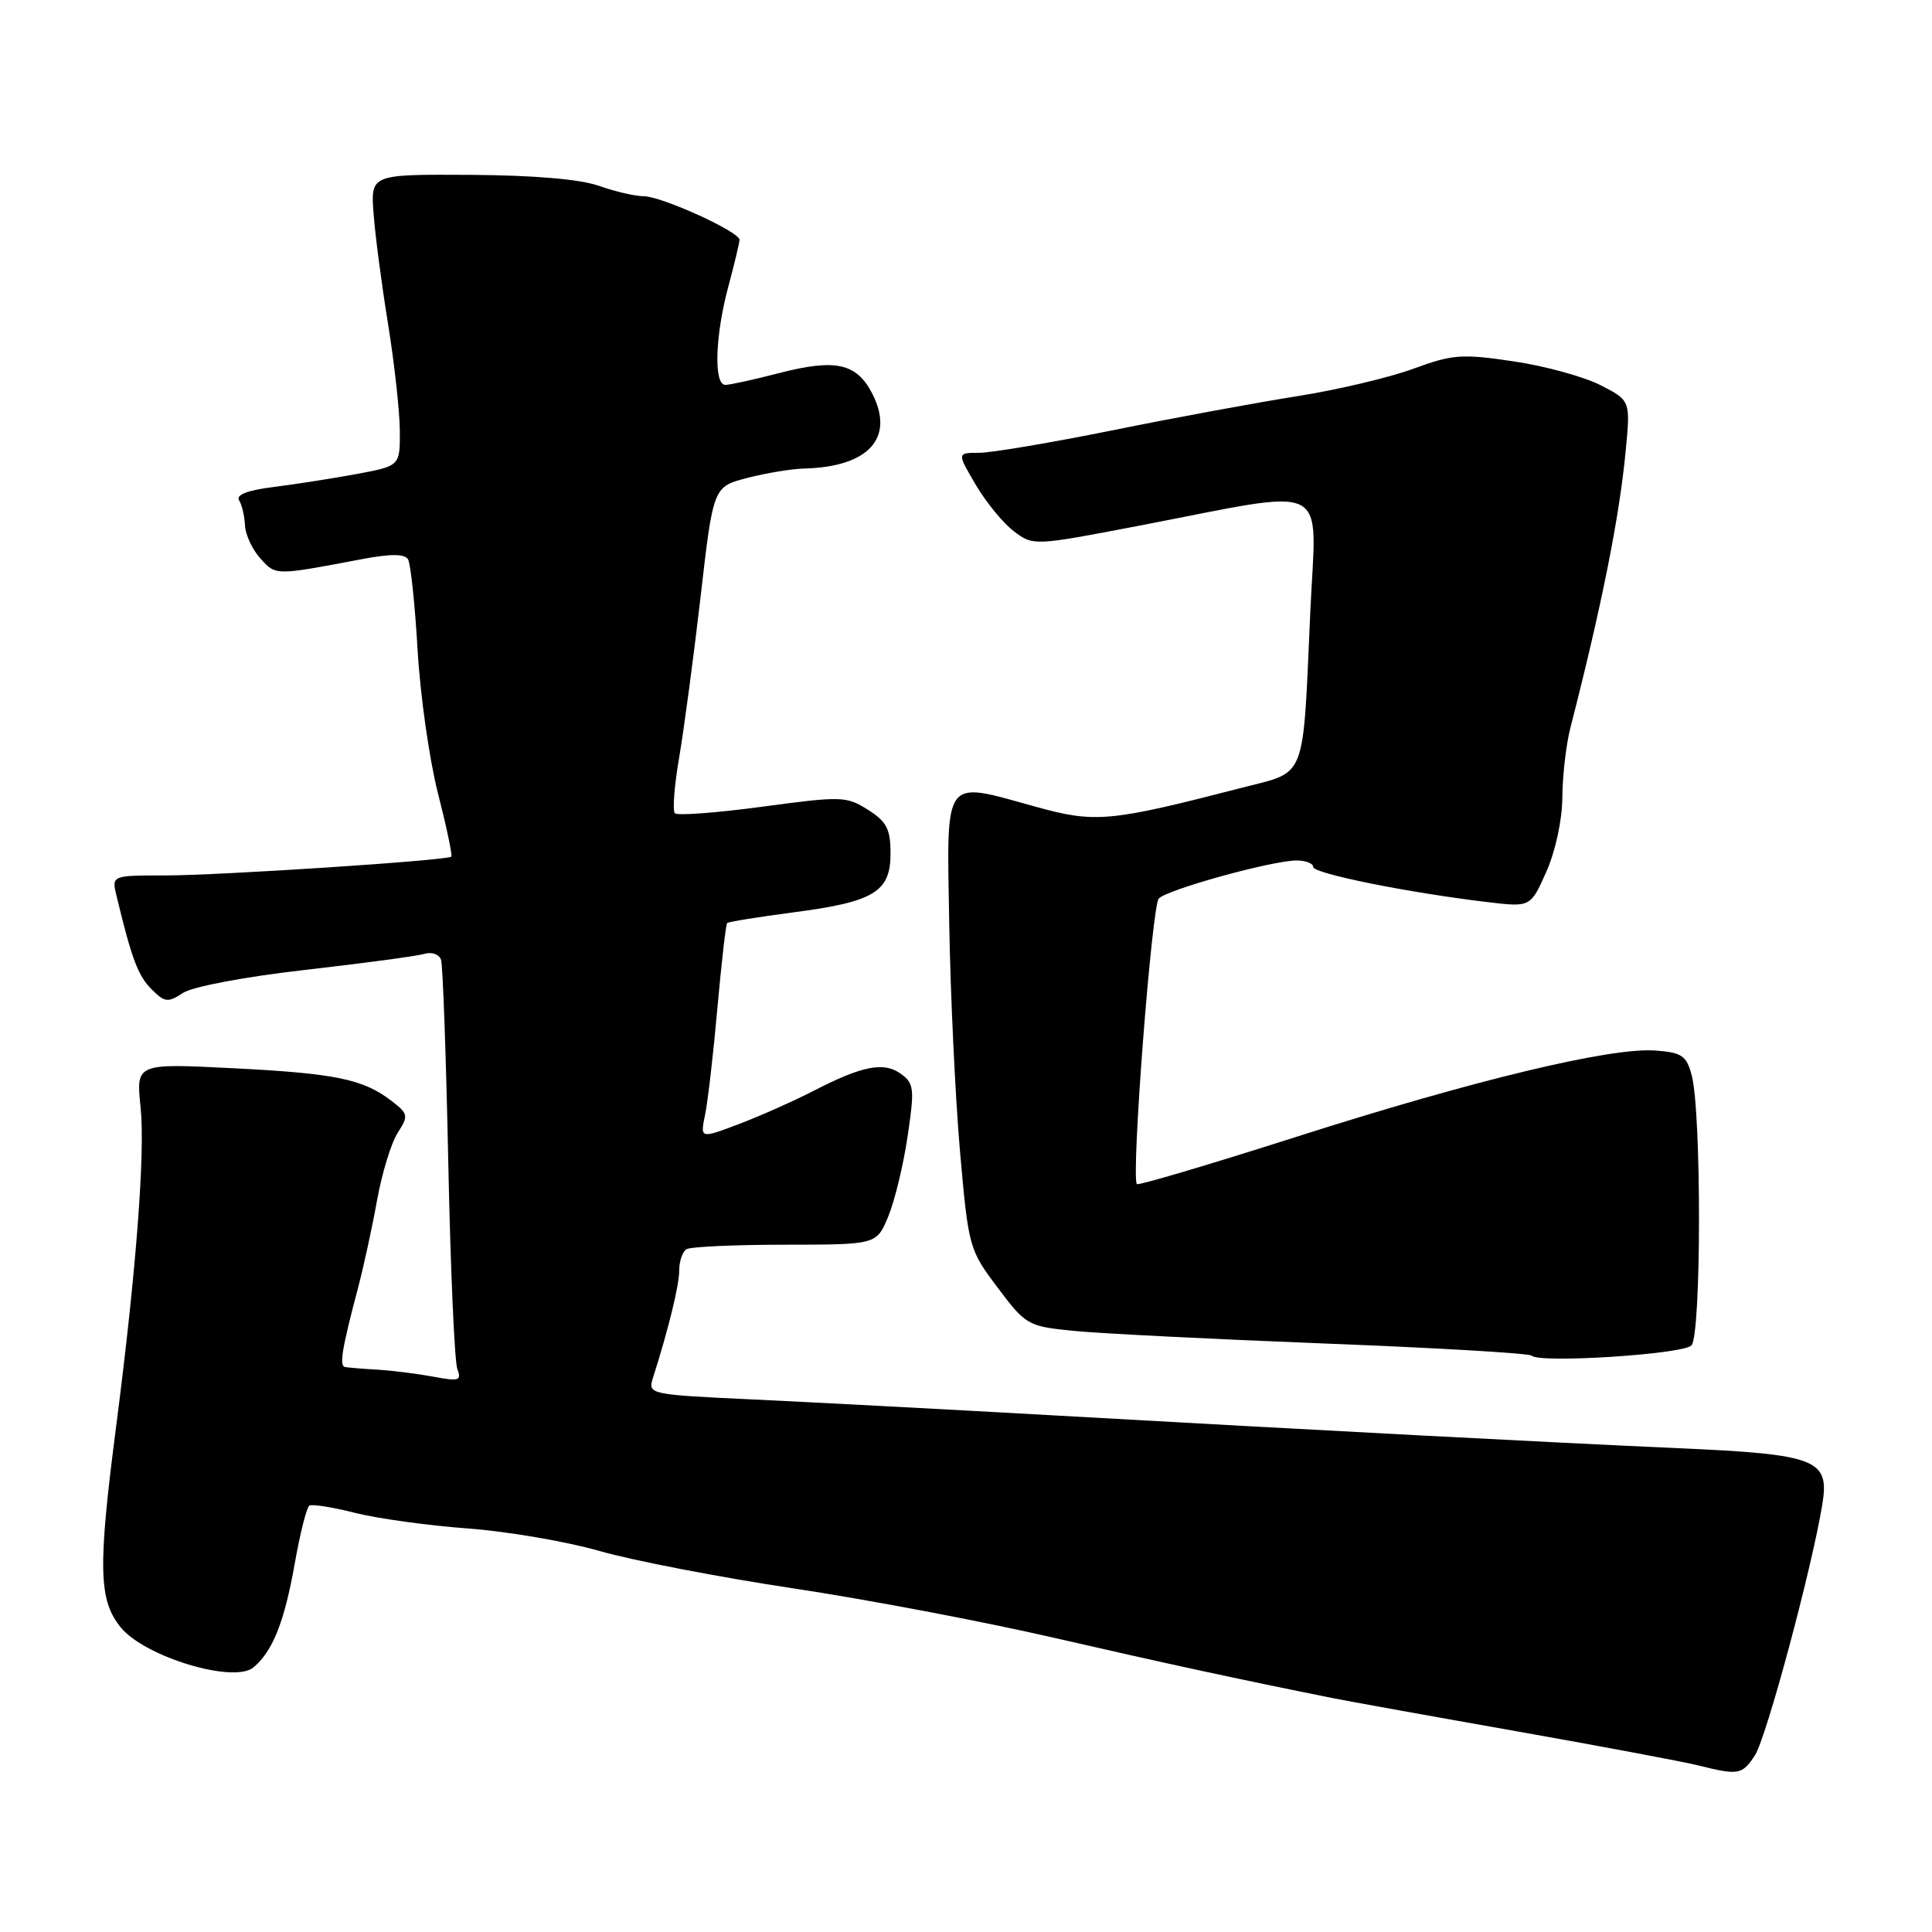 <?xml version="1.0" encoding="UTF-8" standalone="no"?>
<!DOCTYPE svg PUBLIC "-//W3C//DTD SVG 1.1//EN" "http://www.w3.org/Graphics/SVG/1.1/DTD/svg11.dtd" >
<svg xmlns="http://www.w3.org/2000/svg" xmlns:xlink="http://www.w3.org/1999/xlink" version="1.1" viewBox="0 0 256 256">
 <g >
 <path fill="currentColor"
d=" M 232.53 232.60 C 234.05 230.27 240.07 207.88 241.47 199.33 C 242.44 193.37 240.76 192.71 222.50 191.90 C 205.02 191.12 174.95 189.54 139.00 187.51 C 124.97 186.72 107.27 185.79 99.66 185.43 C 86.10 184.80 85.84 184.74 86.50 182.64 C 88.59 176.08 90.00 170.30 90.00 168.34 C 90.00 167.12 90.43 165.85 90.96 165.53 C 91.48 165.20 97.36 164.93 104.03 164.93 C 116.14 164.92 116.14 164.92 117.69 161.21 C 118.54 159.17 119.70 154.39 120.26 150.59 C 121.20 144.29 121.12 143.56 119.39 142.30 C 117.14 140.65 114.26 141.21 107.79 144.55 C 105.20 145.88 100.76 147.86 97.92 148.94 C 92.77 150.89 92.77 150.89 93.43 147.70 C 93.79 145.94 94.53 139.58 95.06 133.56 C 95.60 127.55 96.18 122.48 96.35 122.31 C 96.52 122.14 100.45 121.51 105.08 120.90 C 115.83 119.50 118.00 118.19 118.00 113.08 C 118.00 109.86 117.49 108.87 115.01 107.30 C 112.15 105.49 111.50 105.48 101.03 106.89 C 94.98 107.70 89.76 108.10 89.43 107.76 C 89.09 107.43 89.35 104.08 90.00 100.33 C 90.64 96.57 91.92 86.97 92.84 79.00 C 94.51 64.50 94.51 64.50 99.01 63.33 C 101.48 62.69 104.90 62.12 106.60 62.08 C 115.13 61.86 118.60 58.00 115.56 52.12 C 113.49 48.12 110.70 47.51 103.26 49.43 C 99.94 50.29 96.71 51.00 96.11 51.00 C 94.55 51.00 94.75 44.52 96.50 38.00 C 97.31 34.98 97.98 32.18 97.99 31.78 C 98.01 30.71 87.64 26.00 85.28 26.00 C 84.16 26.00 81.50 25.38 79.35 24.62 C 76.85 23.74 70.72 23.22 62.28 23.17 C 49.11 23.10 49.11 23.10 49.50 28.30 C 49.71 31.16 50.58 37.77 51.43 43.00 C 52.27 48.23 52.97 54.58 52.98 57.12 C 53.00 61.74 53.00 61.74 47.25 62.81 C 44.09 63.39 39.14 64.17 36.25 64.53 C 32.79 64.96 31.23 65.57 31.68 66.29 C 32.06 66.90 32.41 68.40 32.46 69.63 C 32.52 70.85 33.44 72.83 34.51 74.01 C 36.57 76.28 36.38 76.28 47.96 74.09 C 51.73 73.37 53.61 73.38 54.06 74.10 C 54.41 74.67 54.98 80.05 55.33 86.06 C 55.67 92.06 56.89 100.64 58.03 105.11 C 59.17 109.57 59.97 113.36 59.80 113.51 C 59.25 114.02 29.09 116.00 21.87 116.00 C 14.78 116.00 14.78 116.00 15.45 118.75 C 17.46 127.07 18.29 129.29 20.07 131.07 C 21.84 132.84 22.25 132.88 24.26 131.56 C 25.55 130.73 32.47 129.42 40.50 128.51 C 48.20 127.63 55.29 126.68 56.25 126.39 C 57.22 126.10 58.20 126.45 58.44 127.18 C 58.68 127.91 59.11 140.01 59.40 154.08 C 59.69 168.15 60.23 180.44 60.60 181.40 C 61.19 182.94 60.82 183.06 57.44 182.42 C 55.33 182.03 52.01 181.61 50.05 181.49 C 48.10 181.38 46.15 181.22 45.73 181.14 C 44.93 180.99 45.28 178.82 47.48 170.50 C 48.20 167.75 49.33 162.57 49.97 159.00 C 50.62 155.43 51.84 151.42 52.70 150.10 C 54.15 147.84 54.10 147.58 51.87 145.87 C 48.13 142.98 44.39 142.22 30.76 141.54 C 18.02 140.90 18.02 140.90 18.63 146.74 C 19.25 152.70 18.04 168.52 15.39 189.00 C 12.96 207.73 13.06 212.03 16.00 215.64 C 19.18 219.54 30.96 223.10 33.57 220.95 C 36.13 218.82 37.68 214.93 39.05 207.21 C 39.76 203.19 40.63 199.73 40.99 199.50 C 41.35 199.28 44.09 199.71 47.07 200.47 C 50.06 201.22 56.77 202.15 62.00 202.53 C 67.22 202.92 75.10 204.26 79.50 205.53 C 83.90 206.79 95.38 209.00 105.00 210.45 C 114.62 211.89 130.15 214.83 139.50 216.98 C 154.74 220.48 164.19 222.52 176.50 224.99 C 178.70 225.43 189.72 227.42 201.00 229.41 C 212.28 231.41 223.07 233.44 225.00 233.92 C 230.36 235.26 230.84 235.18 232.53 232.60 Z  M 224.12 178.28 C 225.44 176.96 225.47 147.43 224.16 142.48 C 223.47 139.88 222.86 139.46 219.34 139.20 C 213.43 138.76 195.29 143.12 171.73 150.65 C 160.30 154.30 150.82 157.11 150.64 156.90 C 149.86 155.91 152.62 119.98 153.55 119.05 C 154.76 117.84 168.45 114.06 171.75 114.02 C 172.99 114.01 174.00 114.39 174.00 114.87 C 174.00 115.75 186.62 118.29 197.16 119.54 C 202.81 120.21 202.81 120.21 204.91 115.48 C 206.12 112.73 207.01 108.60 207.02 105.62 C 207.04 102.81 207.51 98.70 208.07 96.50 C 212.25 80.20 214.57 68.57 215.41 59.78 C 216.05 53.07 216.05 53.07 212.06 51.03 C 209.87 49.91 204.69 48.49 200.54 47.88 C 193.69 46.86 192.47 46.95 187.25 48.87 C 184.09 50.03 177.16 51.67 171.86 52.50 C 166.56 53.34 155.58 55.36 147.46 57.01 C 139.33 58.65 131.36 60.00 129.74 60.00 C 126.80 60.00 126.80 60.00 129.30 64.25 C 130.68 66.59 132.96 69.36 134.37 70.42 C 136.91 72.33 137.06 72.32 150.72 69.70 C 176.87 64.68 174.41 63.46 173.62 81.11 C 172.61 103.69 173.20 102.15 164.68 104.35 C 146.98 108.92 145.15 109.09 137.21 106.89 C 124.83 103.47 125.45 102.62 125.78 122.50 C 125.94 131.85 126.58 145.35 127.20 152.50 C 128.33 165.30 128.40 165.58 132.19 170.61 C 135.94 175.60 136.18 175.74 142.27 176.35 C 145.69 176.69 160.63 177.44 175.45 178.02 C 190.27 178.59 202.65 179.32 202.95 179.63 C 203.96 180.67 222.94 179.46 224.12 178.28 Z "/>
</g>
</svg>